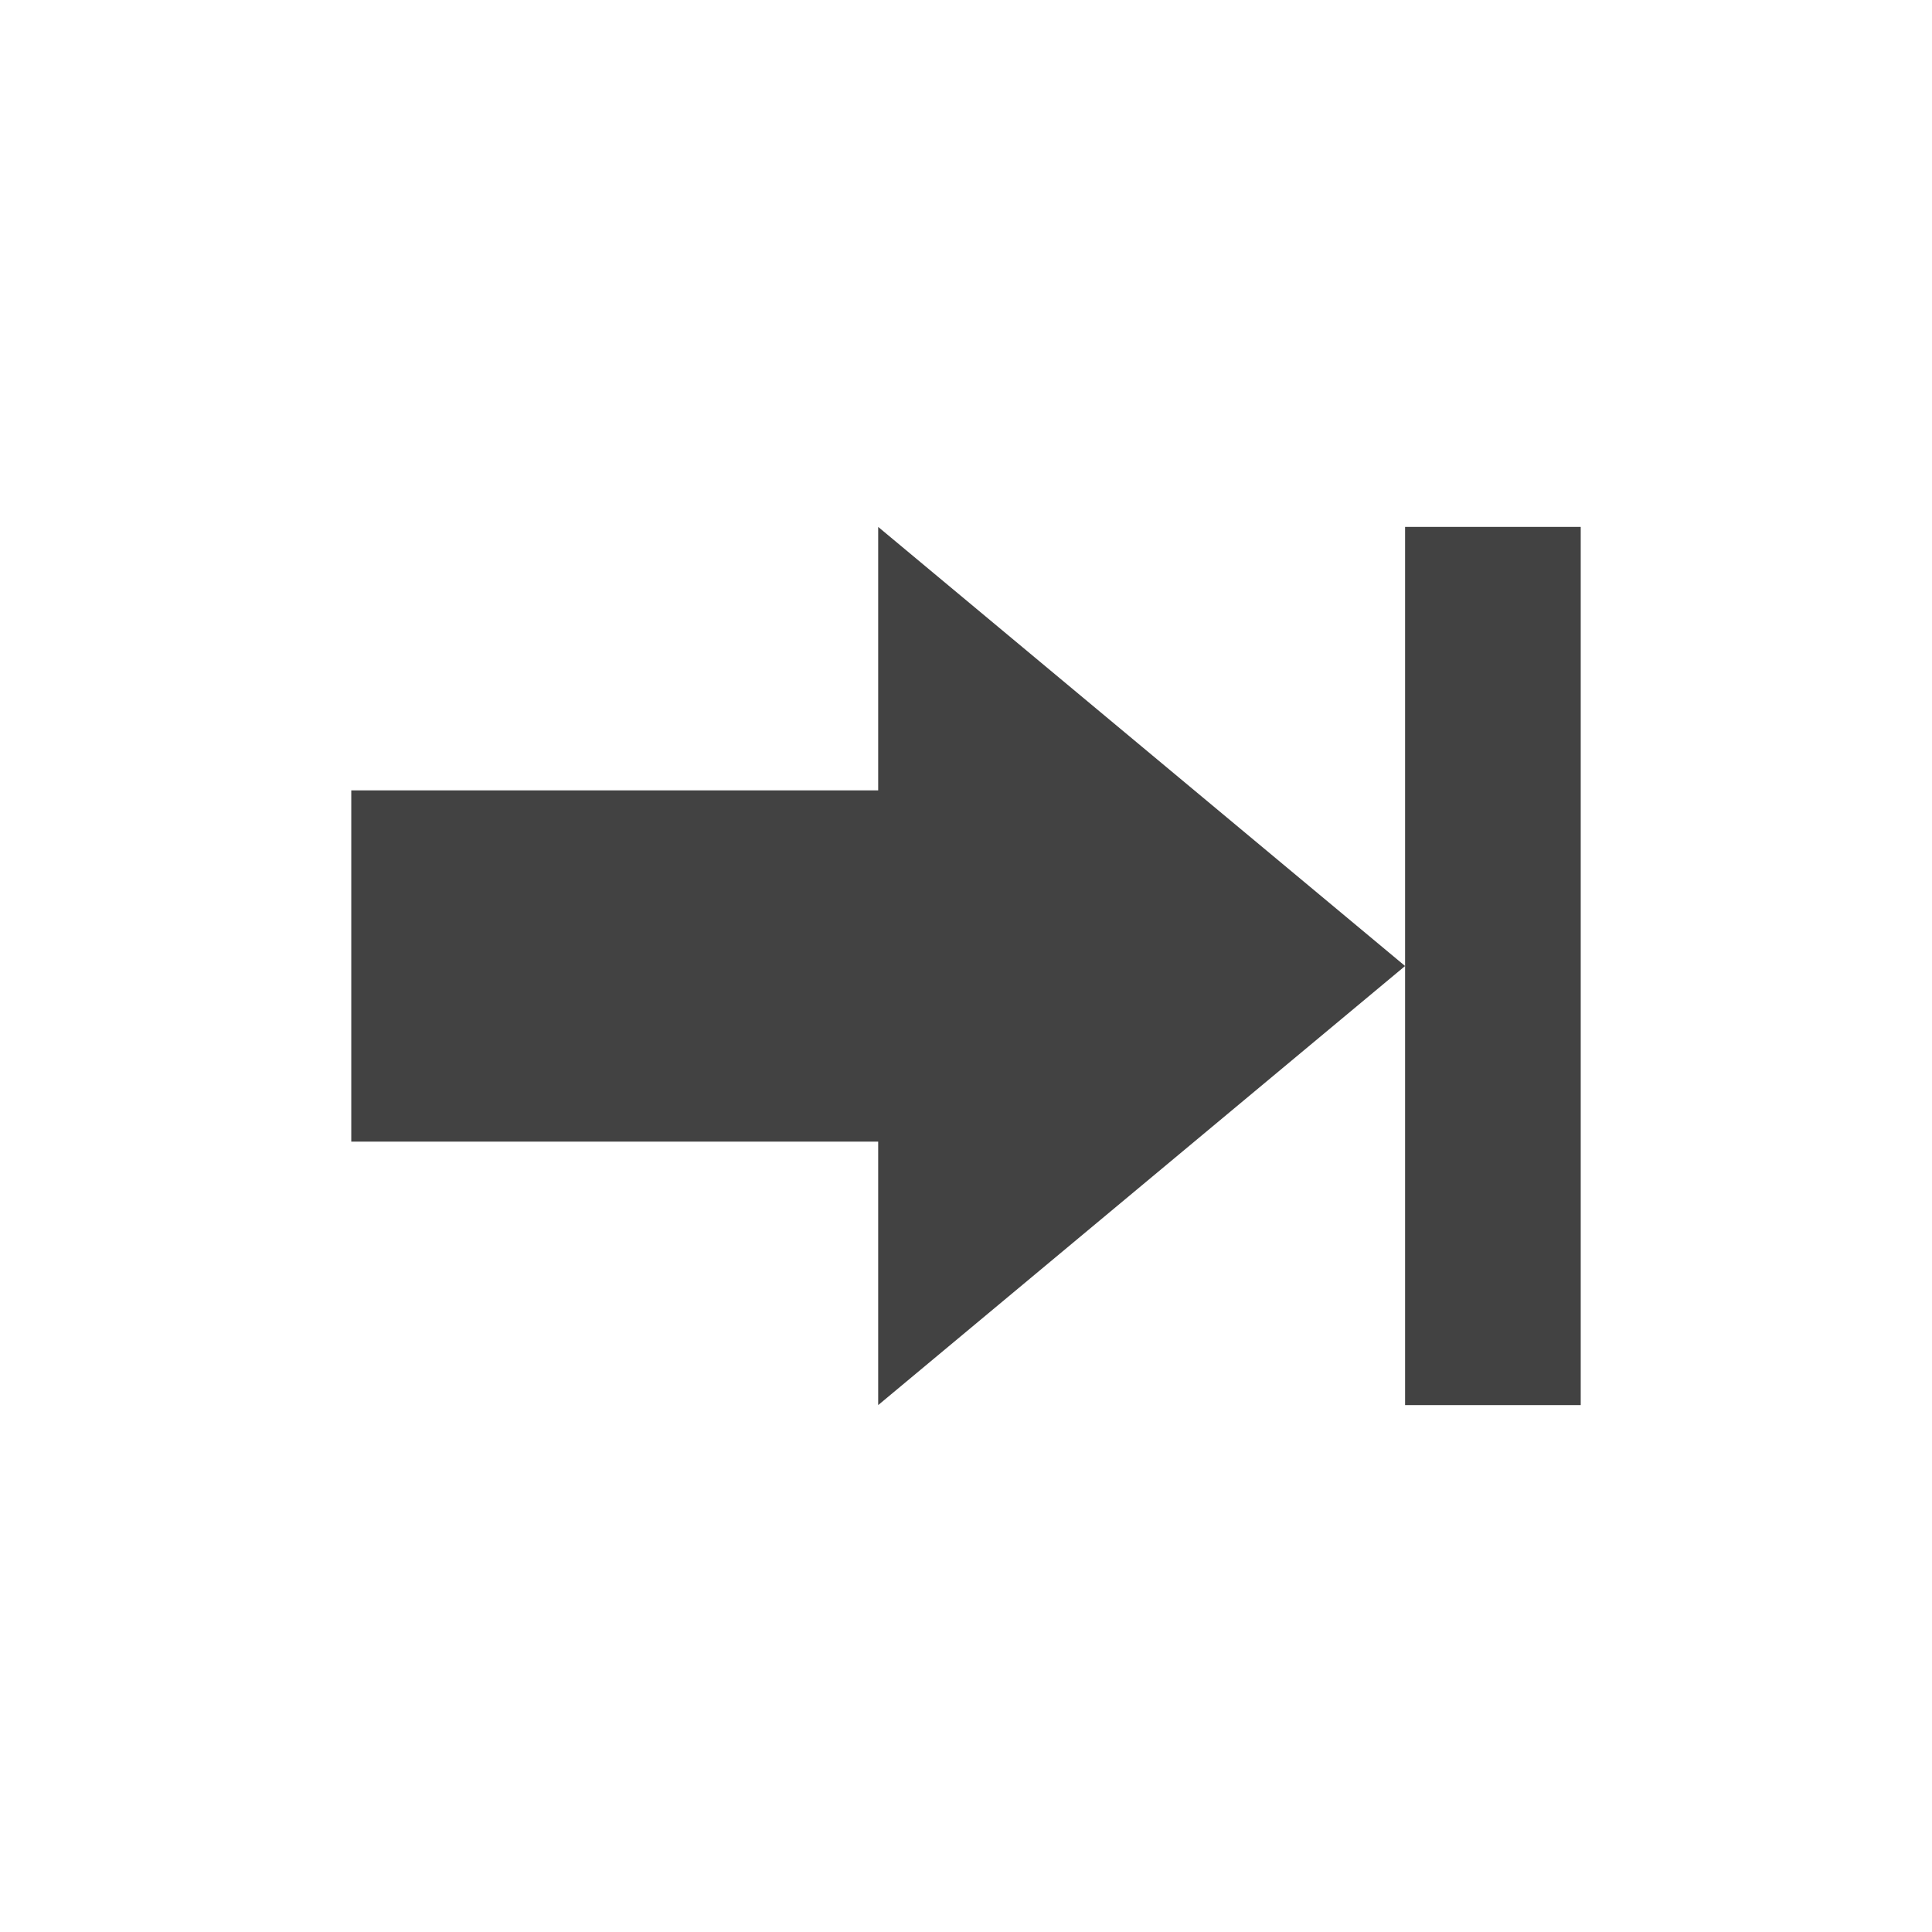 <?xml version="1.0" encoding="UTF-8"?>
<svg xmlns="http://www.w3.org/2000/svg" xmlns:xlink="http://www.w3.org/1999/xlink" width="22px" height="22px" viewBox="0 0 22 22" version="1.1">
<g id="surface1">
     <defs>
  <style id="current-color-scheme" type="text/css">
   .ColorScheme-Text { color:#424242; } .ColorScheme-Highlight { color:#eeeeee; }
  </style>
 </defs>
<path style="fill:currentColor" class="ColorScheme-Text" d="M 10 6 L 10 9 L 4 9 L 4 13 L 10 13 L 10 16 L 16 11 Z M 16 11 L 16 16 L 18 16 L 18 6 L 16 6 Z M 16 11 "/>
</g>
</svg>
